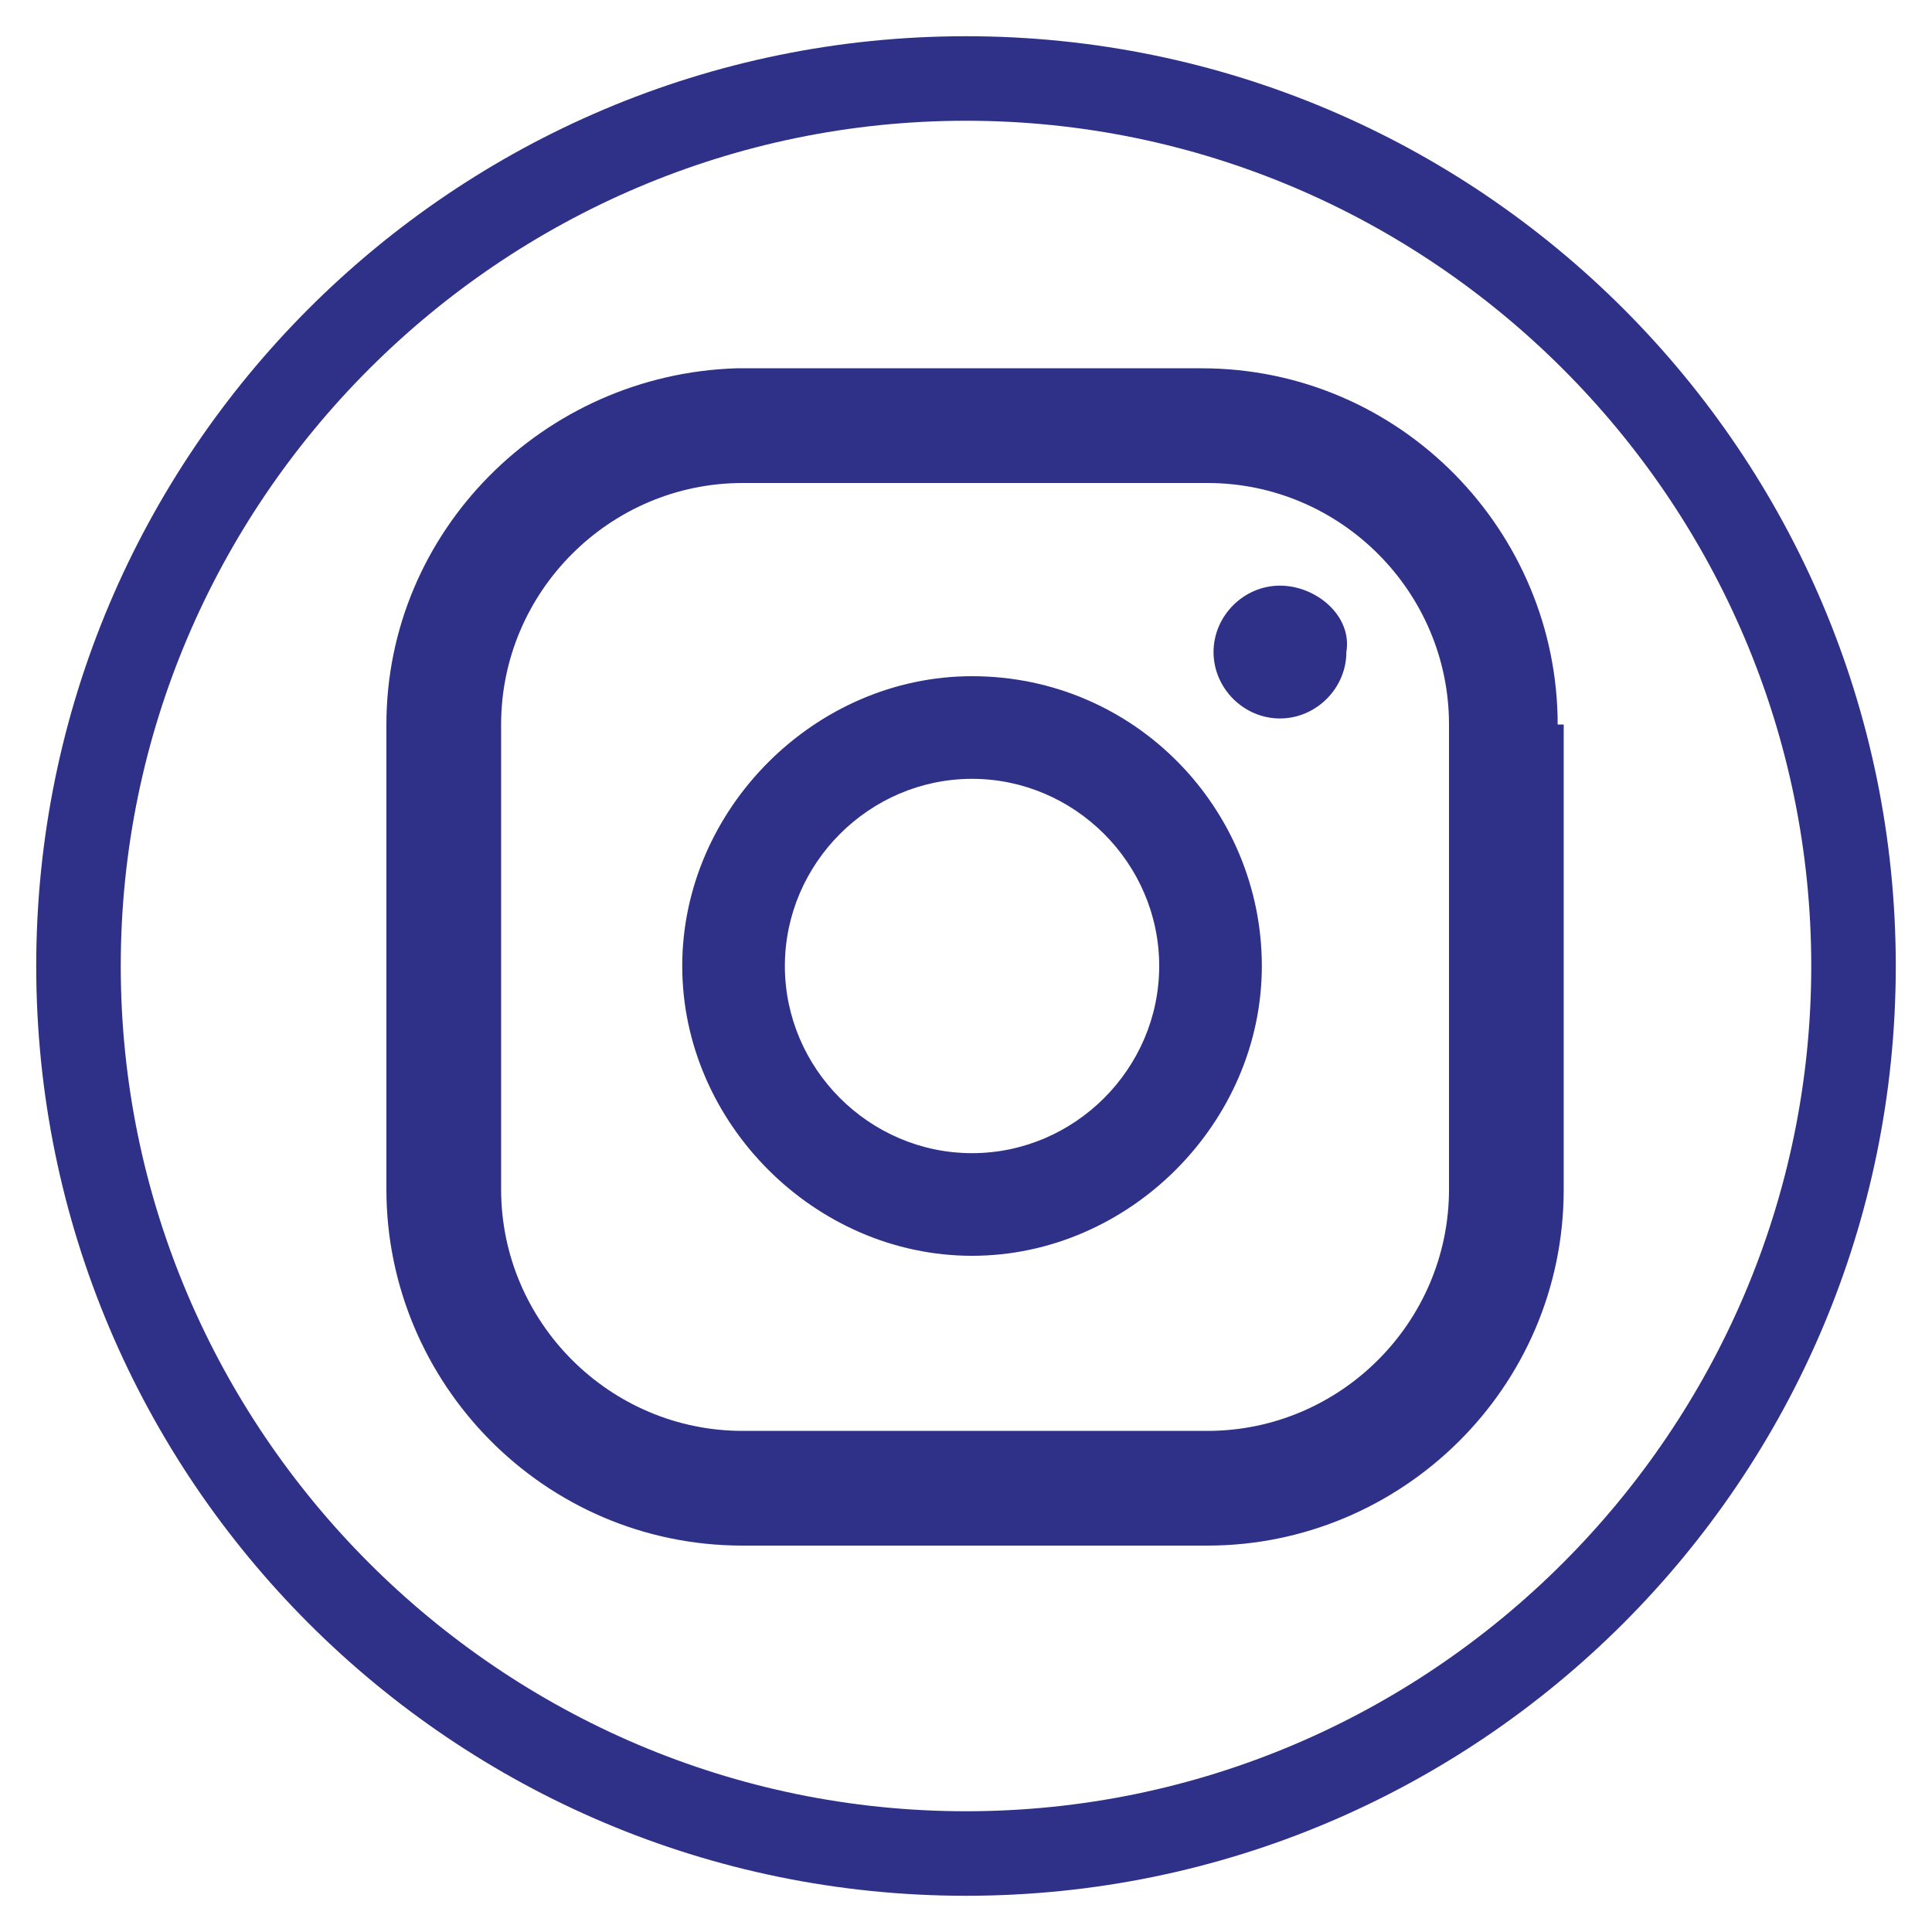 <?xml version="1.0" encoding="utf-8"?>
<!-- Generator: Adobe Illustrator 22.0.1, SVG Export Plug-In . SVG Version: 6.00 Build 0)  -->
<svg version="1.1" id="Слой_1" xmlns="http://www.w3.org/2000/svg" xmlns:xlink="http://www.w3.org/1999/xlink" x="0px" y="0px"
	 viewBox="0 0 32 32" style="enable-background:new 0 0 32 32;" xml:space="preserve">
<style type="text/css">
	.st0{fill:#2E3187;}
</style>
<g>
	<g>
		<path class="st0" d="M16,31.4C7.5,31.4,0.6,24.5,0.6,16C0.6,7.5,7.5,0.6,16,0.6S31.4,7.5,31.4,16C31.4,24.5,24.5,31.4,16,31.4z
			 M16,2C8.3,2,2,8.3,2,16c0,7.7,6.3,14,14,14c7.7,0,14-6.3,14-14C30,8.3,23.7,2,16,2z M21.2,9.7c-0.6,0-1.1,0.5-1.1,1.1
			c0,0.6,0.5,1.1,1.1,1.1s1.1-0.5,1.1-1.1C22.4,10.2,21.8,9.7,21.2,9.7z M16.1,11.2c-2.6,0-4.8,2.2-4.8,4.8c0,2.6,2.2,4.8,4.8,4.8
			c2.6,0,4.8-2.2,4.8-4.8C20.9,13.4,18.8,11.2,16.1,11.2z M16.1,19.1c-1.7,0-3.1-1.4-3.1-3.1c0-1.7,1.4-3.1,3.1-3.1
			c1.7,0,3.1,1.4,3.1,3.1C19.2,17.7,17.8,19.1,16.1,19.1z M25.8,12c0-3.2-2.6-5.9-5.9-5.9h-7.7C9,6.2,6.4,8.8,6.4,12v7.7
			c0,3.2,2.6,5.9,5.9,5.9H20c3.2,0,5.9-2.6,5.9-5.9V12z M24,19.7c0,2.2-1.8,4-4,4h-7.7c-2.2,0-4-1.8-4-4V12c0-2.2,1.8-4,4-4H20
			c2.2,0,4,1.8,4,4V19.7z"/>
	</g>
</g>
</svg>
